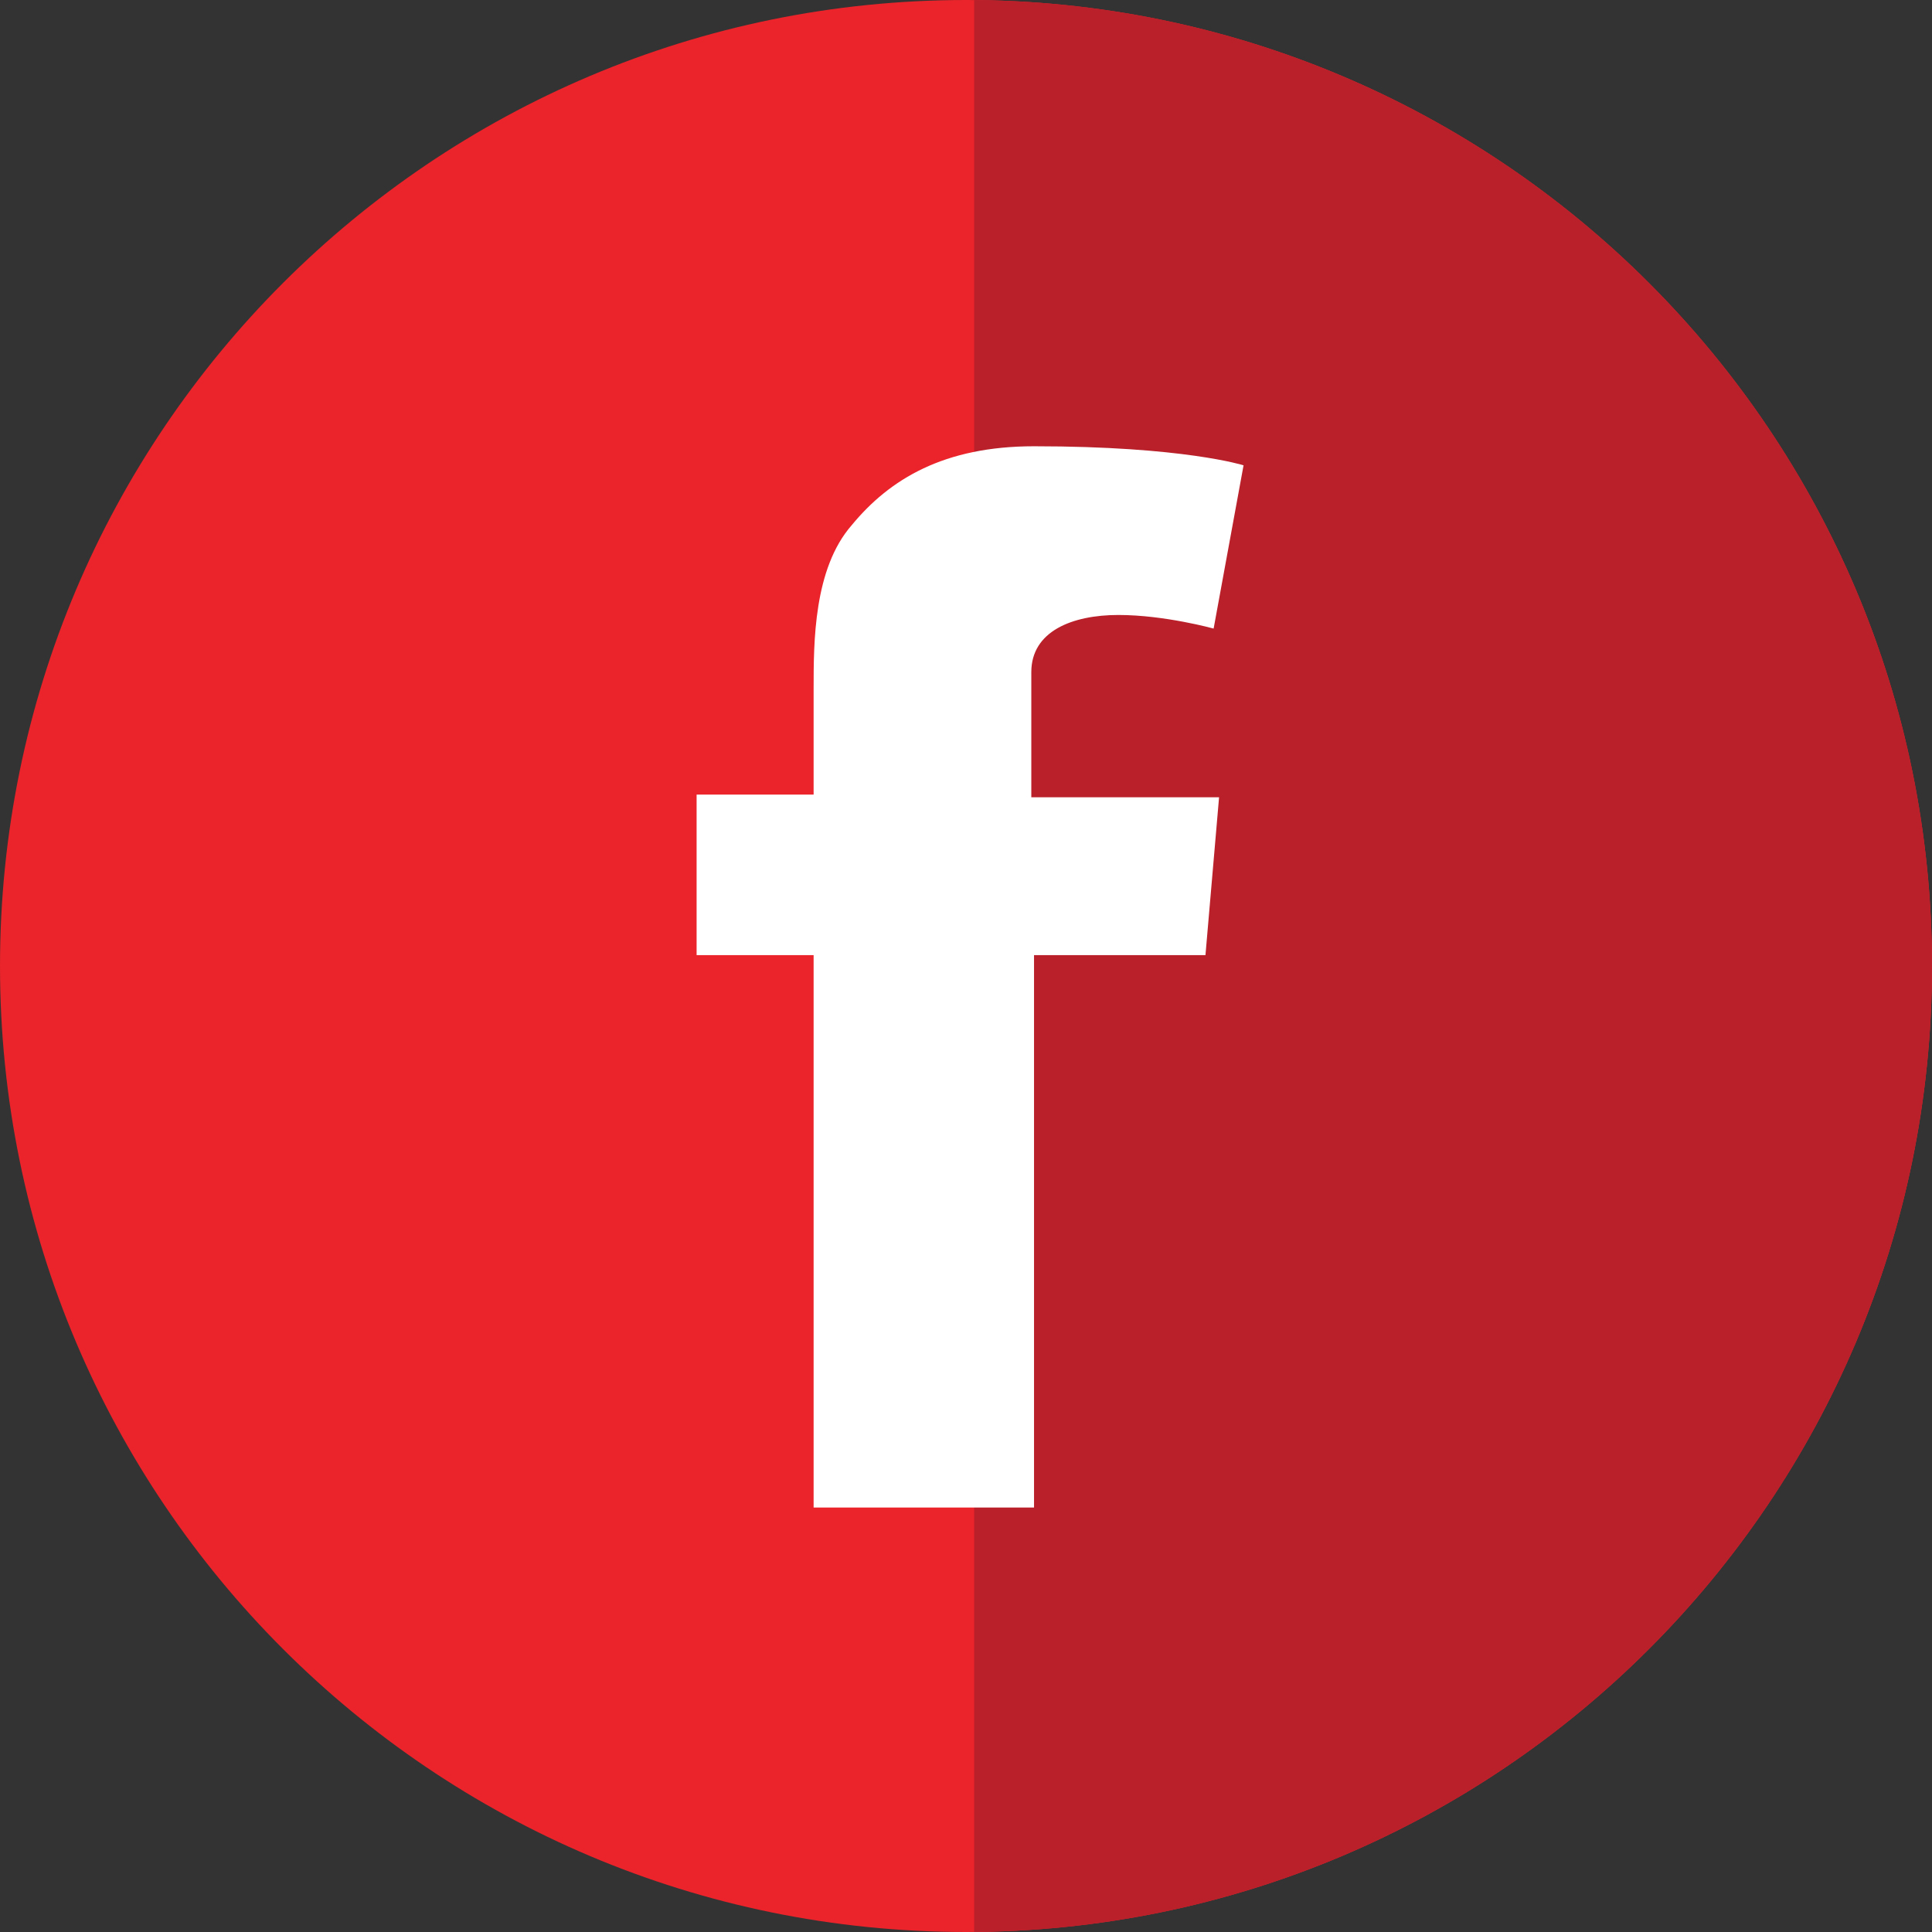 <?xml version="1.0" encoding="utf-8"?>
<!-- Generator: Adobe Illustrator 19.1.0, SVG Export Plug-In . SVG Version: 6.00 Build 0)  -->
<svg version="1.1" id="Layer_1" xmlns="http://www.w3.org/2000/svg" xmlns:xlink="http://www.w3.org/1999/xlink" x="0px" y="0px"
	 viewBox="0 0 71 71" style="enable-background:new 0 0 71 71;" xml:space="preserve">
<rect x="0" y="0" width="71" height="71" fill="#333333" stroke="none"/>
<style type="text/css">
	.st0{fill:#EA242A;}
	.st1{clip-path:url(#SVGID_2_);fill:#BA202A;}
	.st2{fill:#FFFFFF;}
</style>
<g>
	<path class="st0" d="M35.5,71L35.5,71C15.9,71,0,55.1,0,35.5v0C0,15.9,15.9,0,35.5,0h0C55.1,0,71,15.9,71,35.5v0
		C71,55.1,55.1,71,35.5,71z"/>
	<g>
		<defs>
			<rect id="SVGID_1_" x="35.8" y="-12.3" width="39" height="100.7"/>
		</defs>
		<clipPath id="SVGID_2_">
			<use xlink:href="#SVGID_1_"  style="overflow:visible;"/>
		</clipPath>
		<path class="st1" d="M35.5,71L35.5,71C15.9,71,0,55.1,0,35.5v0C0,15.9,15.9,0,35.5,0h0C55.1,0,71,15.9,71,35.5v0
			C71,55.1,55.1,71,35.5,71z"/>
	</g>
</g>
<path class="st2" d="M25.6,29.2h4.3v-3.9c0-1.7,0-4.4,1.4-6c1.4-1.7,3.4-2.9,6.7-2.9c5.5,0,7.7,0.7,7.7,0.7l-1.1,6
	c0,0-1.8-0.5-3.5-0.5c-1.7,0-3.2,0.6-3.2,2.1v4.6h6.9l-0.5,5.8H38v20.3h-8.1V35.1h-4.3V29.2z"/>
</svg>
